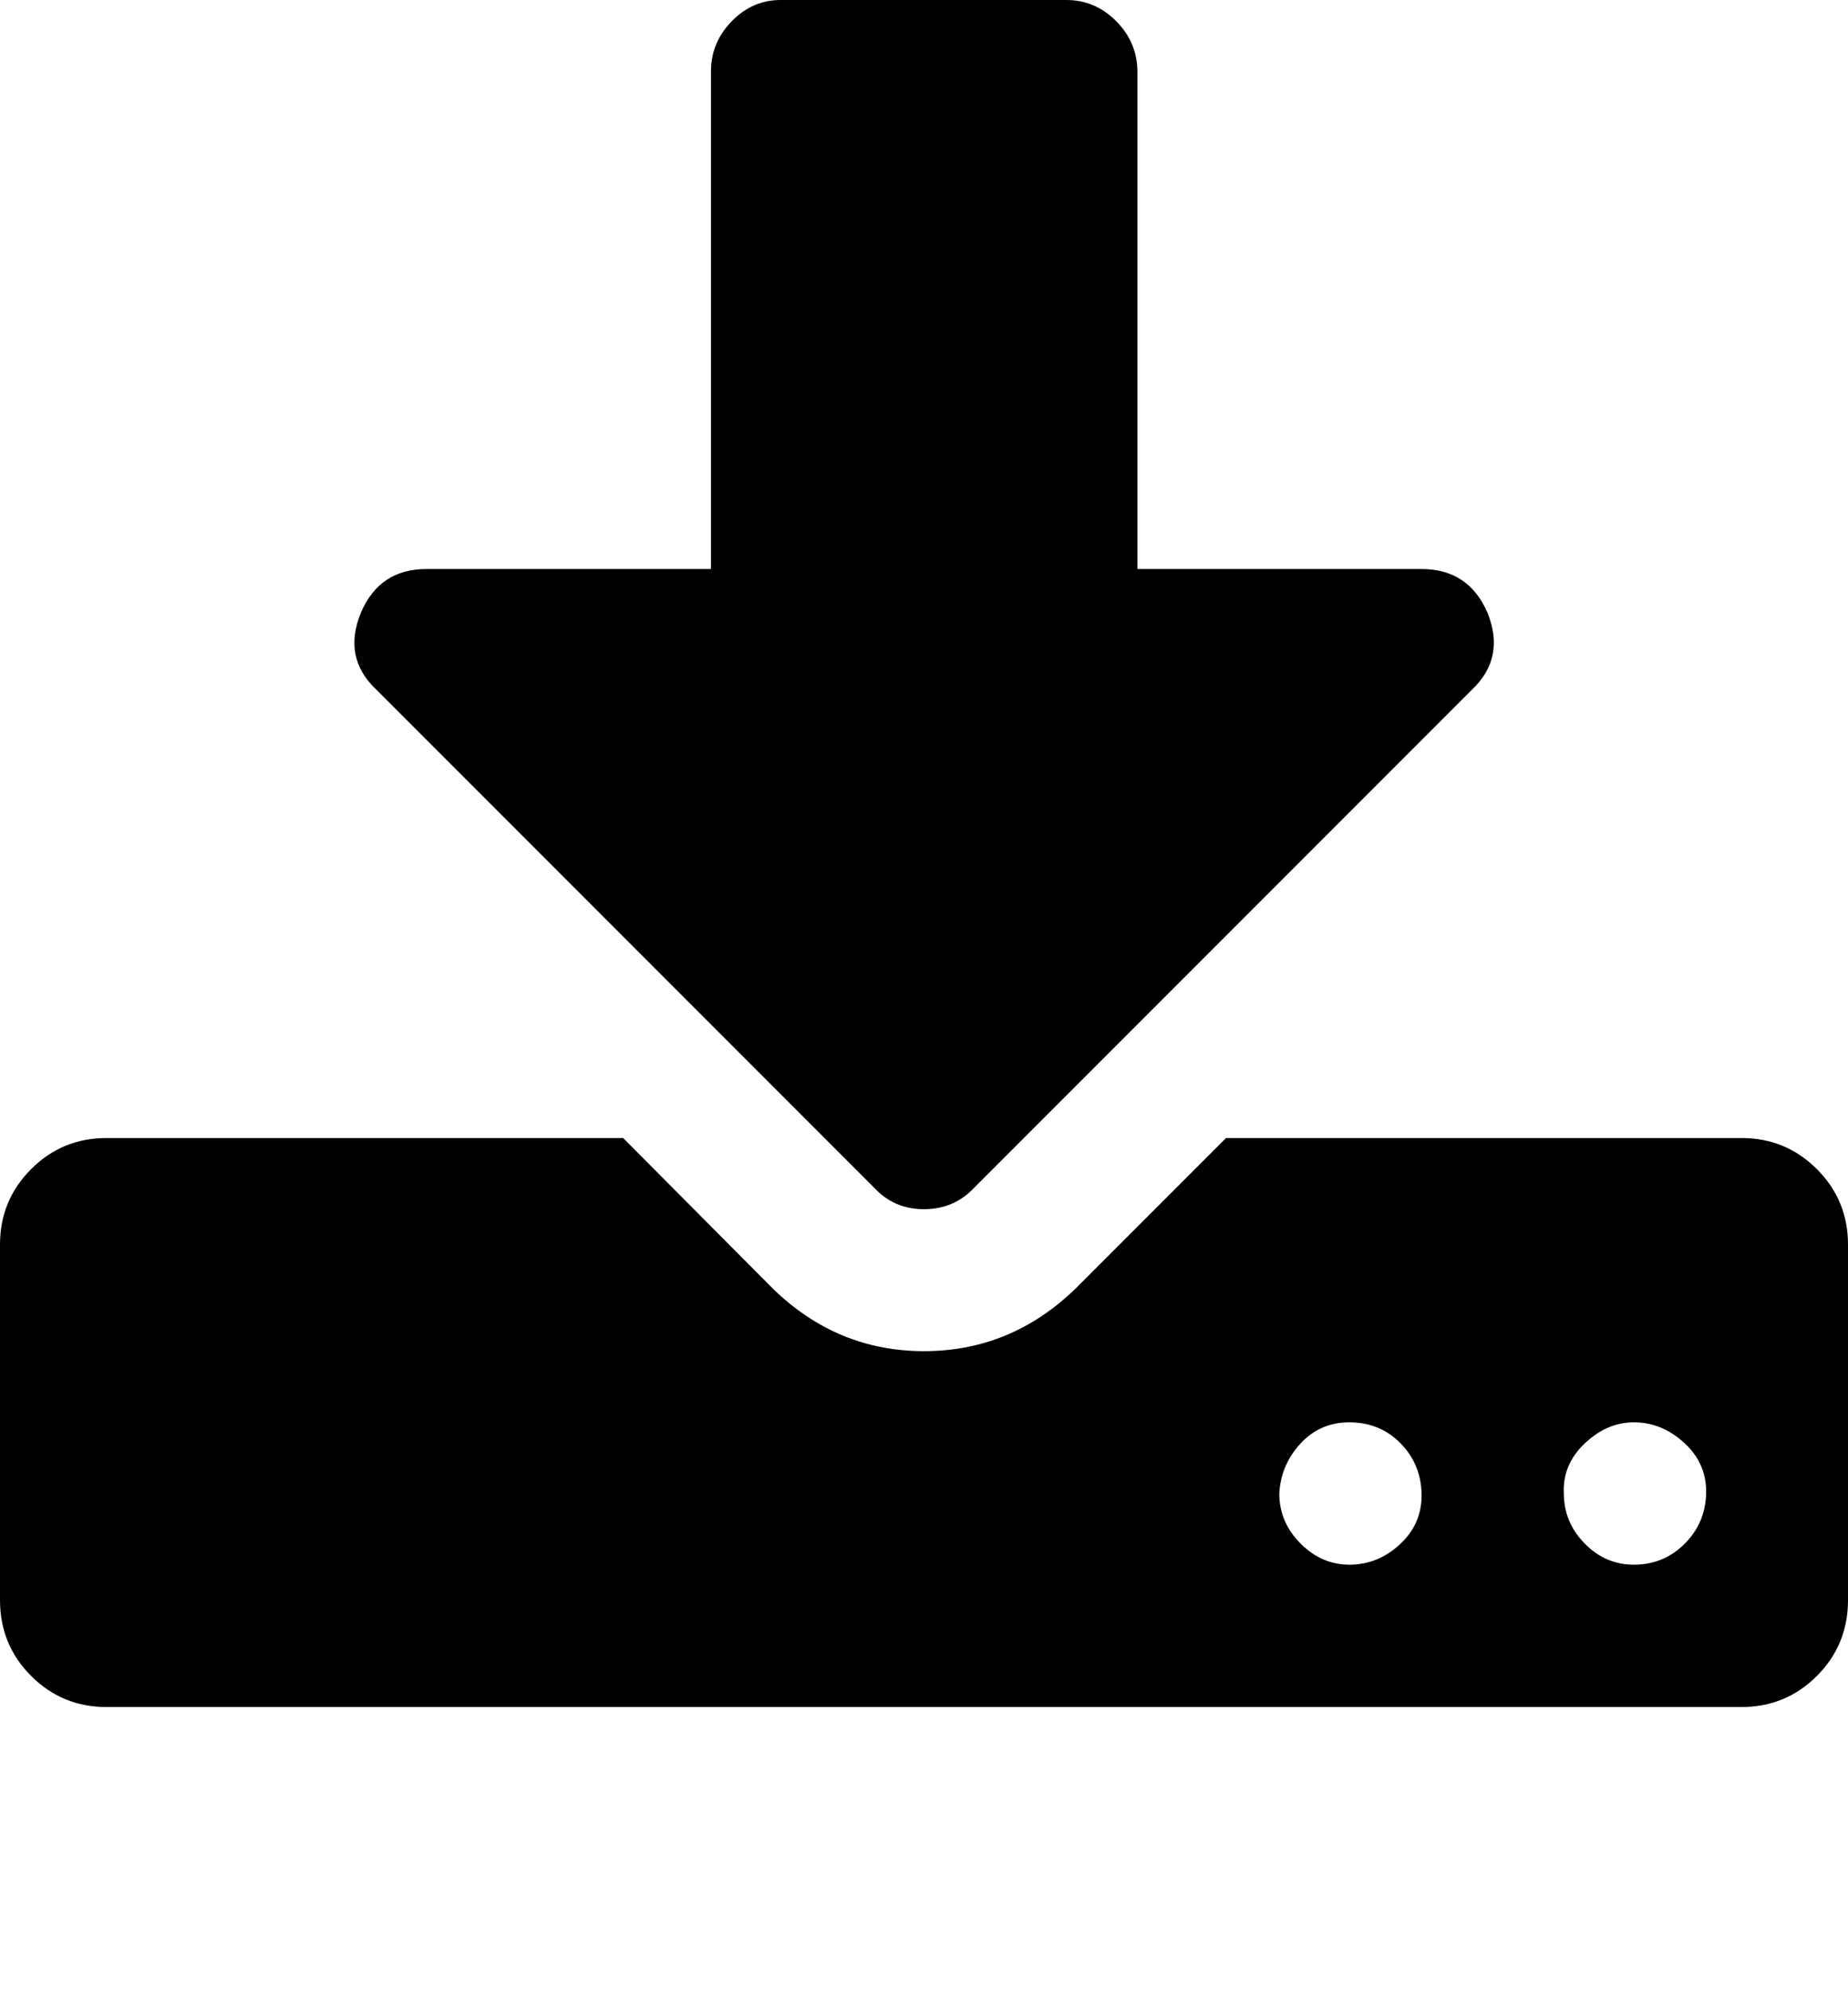 <svg height="512" width="475.4" xmlns="http://www.w3.org/2000/svg"><path d="m0 411.4v-91.4q0-11.4 8-19.4t19.4-8h132.9l38.6 38.8q16.5 16 38.8 16t38.9-16l38.8-38.8h132.6q11.4 0 19.4 8t8 19.4v91.4q0 11.5-8 19.5t-19.4 8h-420.6q-11.4 0-19.4-8t-8-19.5z m92.9-254q4.8-11.1 16.8-11.1h73.2v-128q0-7.4 5.4-12.9t12.8-5.4h73.2q7.4 0 12.8 5.4t5.5 12.9v128h73.1q12 0 16.9 11.1 4.8 11.7-4 20l-128 128q-5.2 5.5-12.9 5.5t-12.8-5.5l-128-128q-8.9-8.3-4-20z m236.2 226.6q0 7.4 5.5 12.9t12.8 5.4 12.9-5.4 5.4-12.9-5.4-12.9-12.9-5.4-12.8 5.4-5.5 12.9z m73.2 0q0 7.4 5.4 12.9t12.9 5.4 12.8-5.4 5.5-12.9-5.5-12.9-12.8-5.4-12.9 5.4-5.4 12.9z" /></svg>